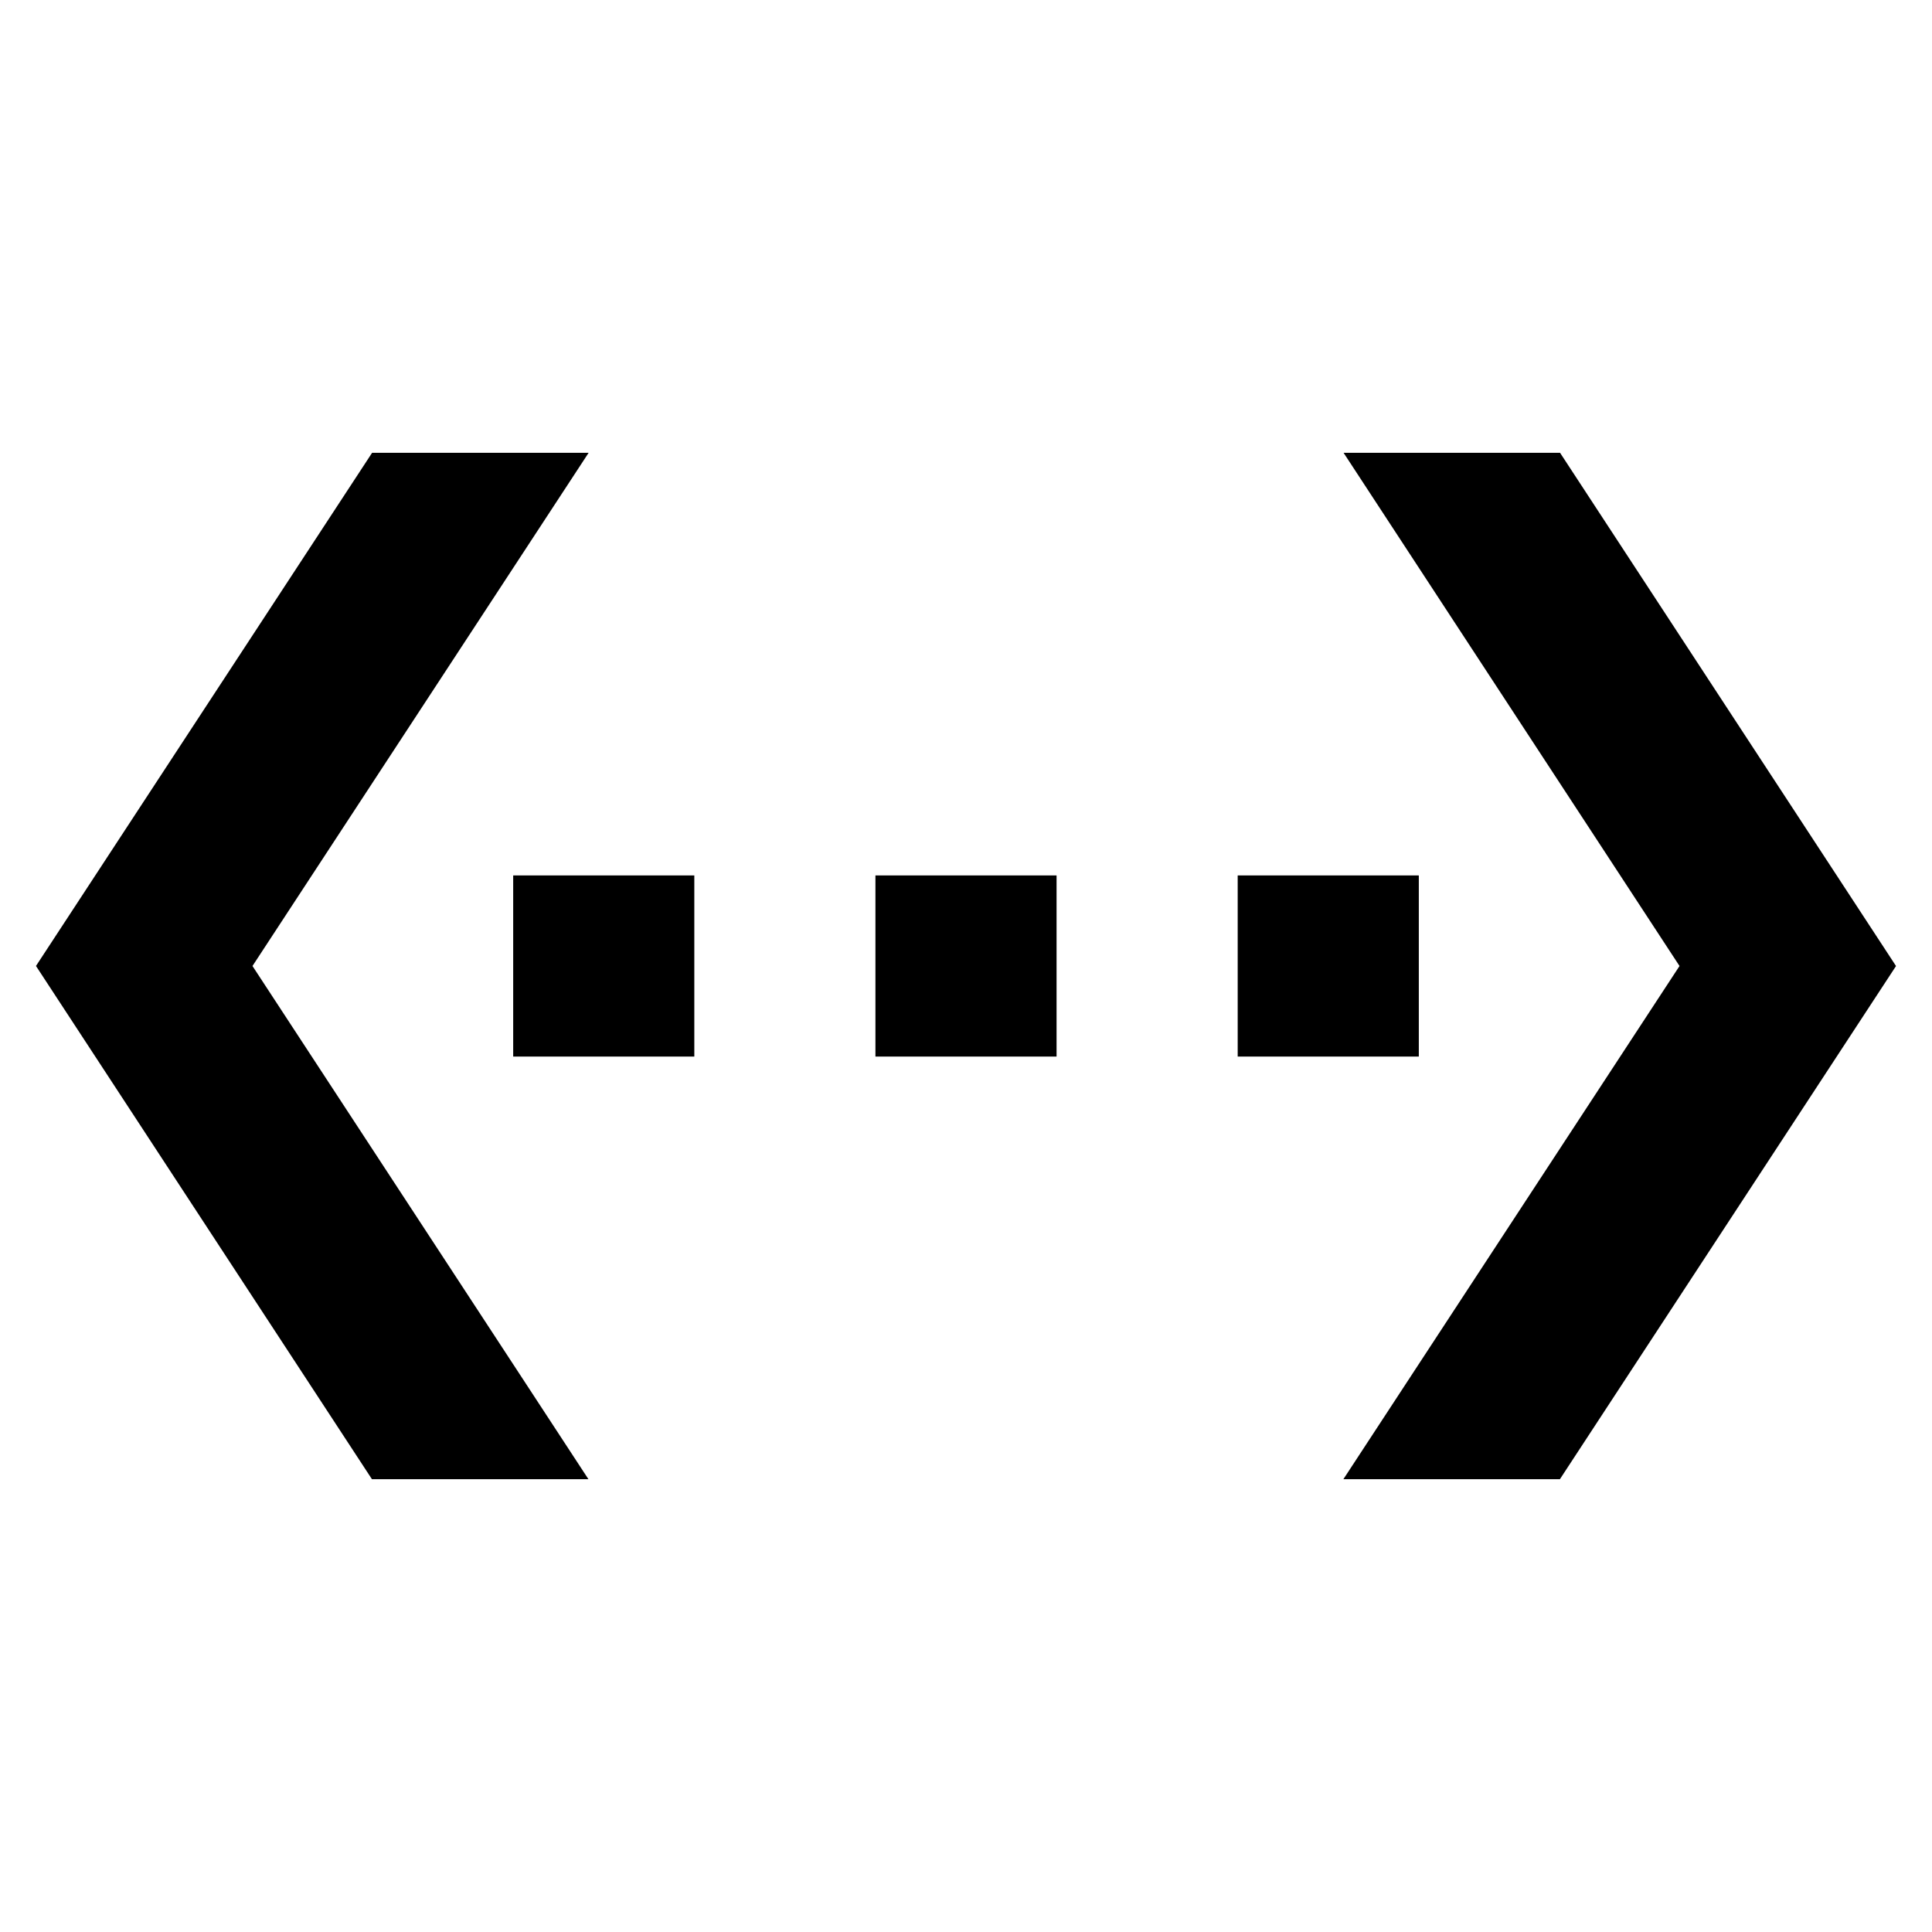 <svg xmlns="http://www.w3.org/2000/svg" viewBox="0 0 512 512">
  <rect width="48" height="48" x="136" y="232" fill="currentColor" class="ci-primary"/>
  <rect width="48" height="48" x="232" y="232" fill="currentColor" class="ci-primary"/>
  <rect width="48" height="48" x="328" y="232" fill="currentColor" class="ci-primary"/>
  <polygon fill="currentColor" points="66.91 256 155.988 120 98.607 120 9.535 255.992 98.566 392 155.936 392 66.91 256" class="ci-primary"/>
  <polygon fill="currentColor" points="445.09 256 356.012 392 413.393 392 502.465 256.008 413.434 120 356.064 120 445.09 256" class="ci-primary"/>
</svg>
